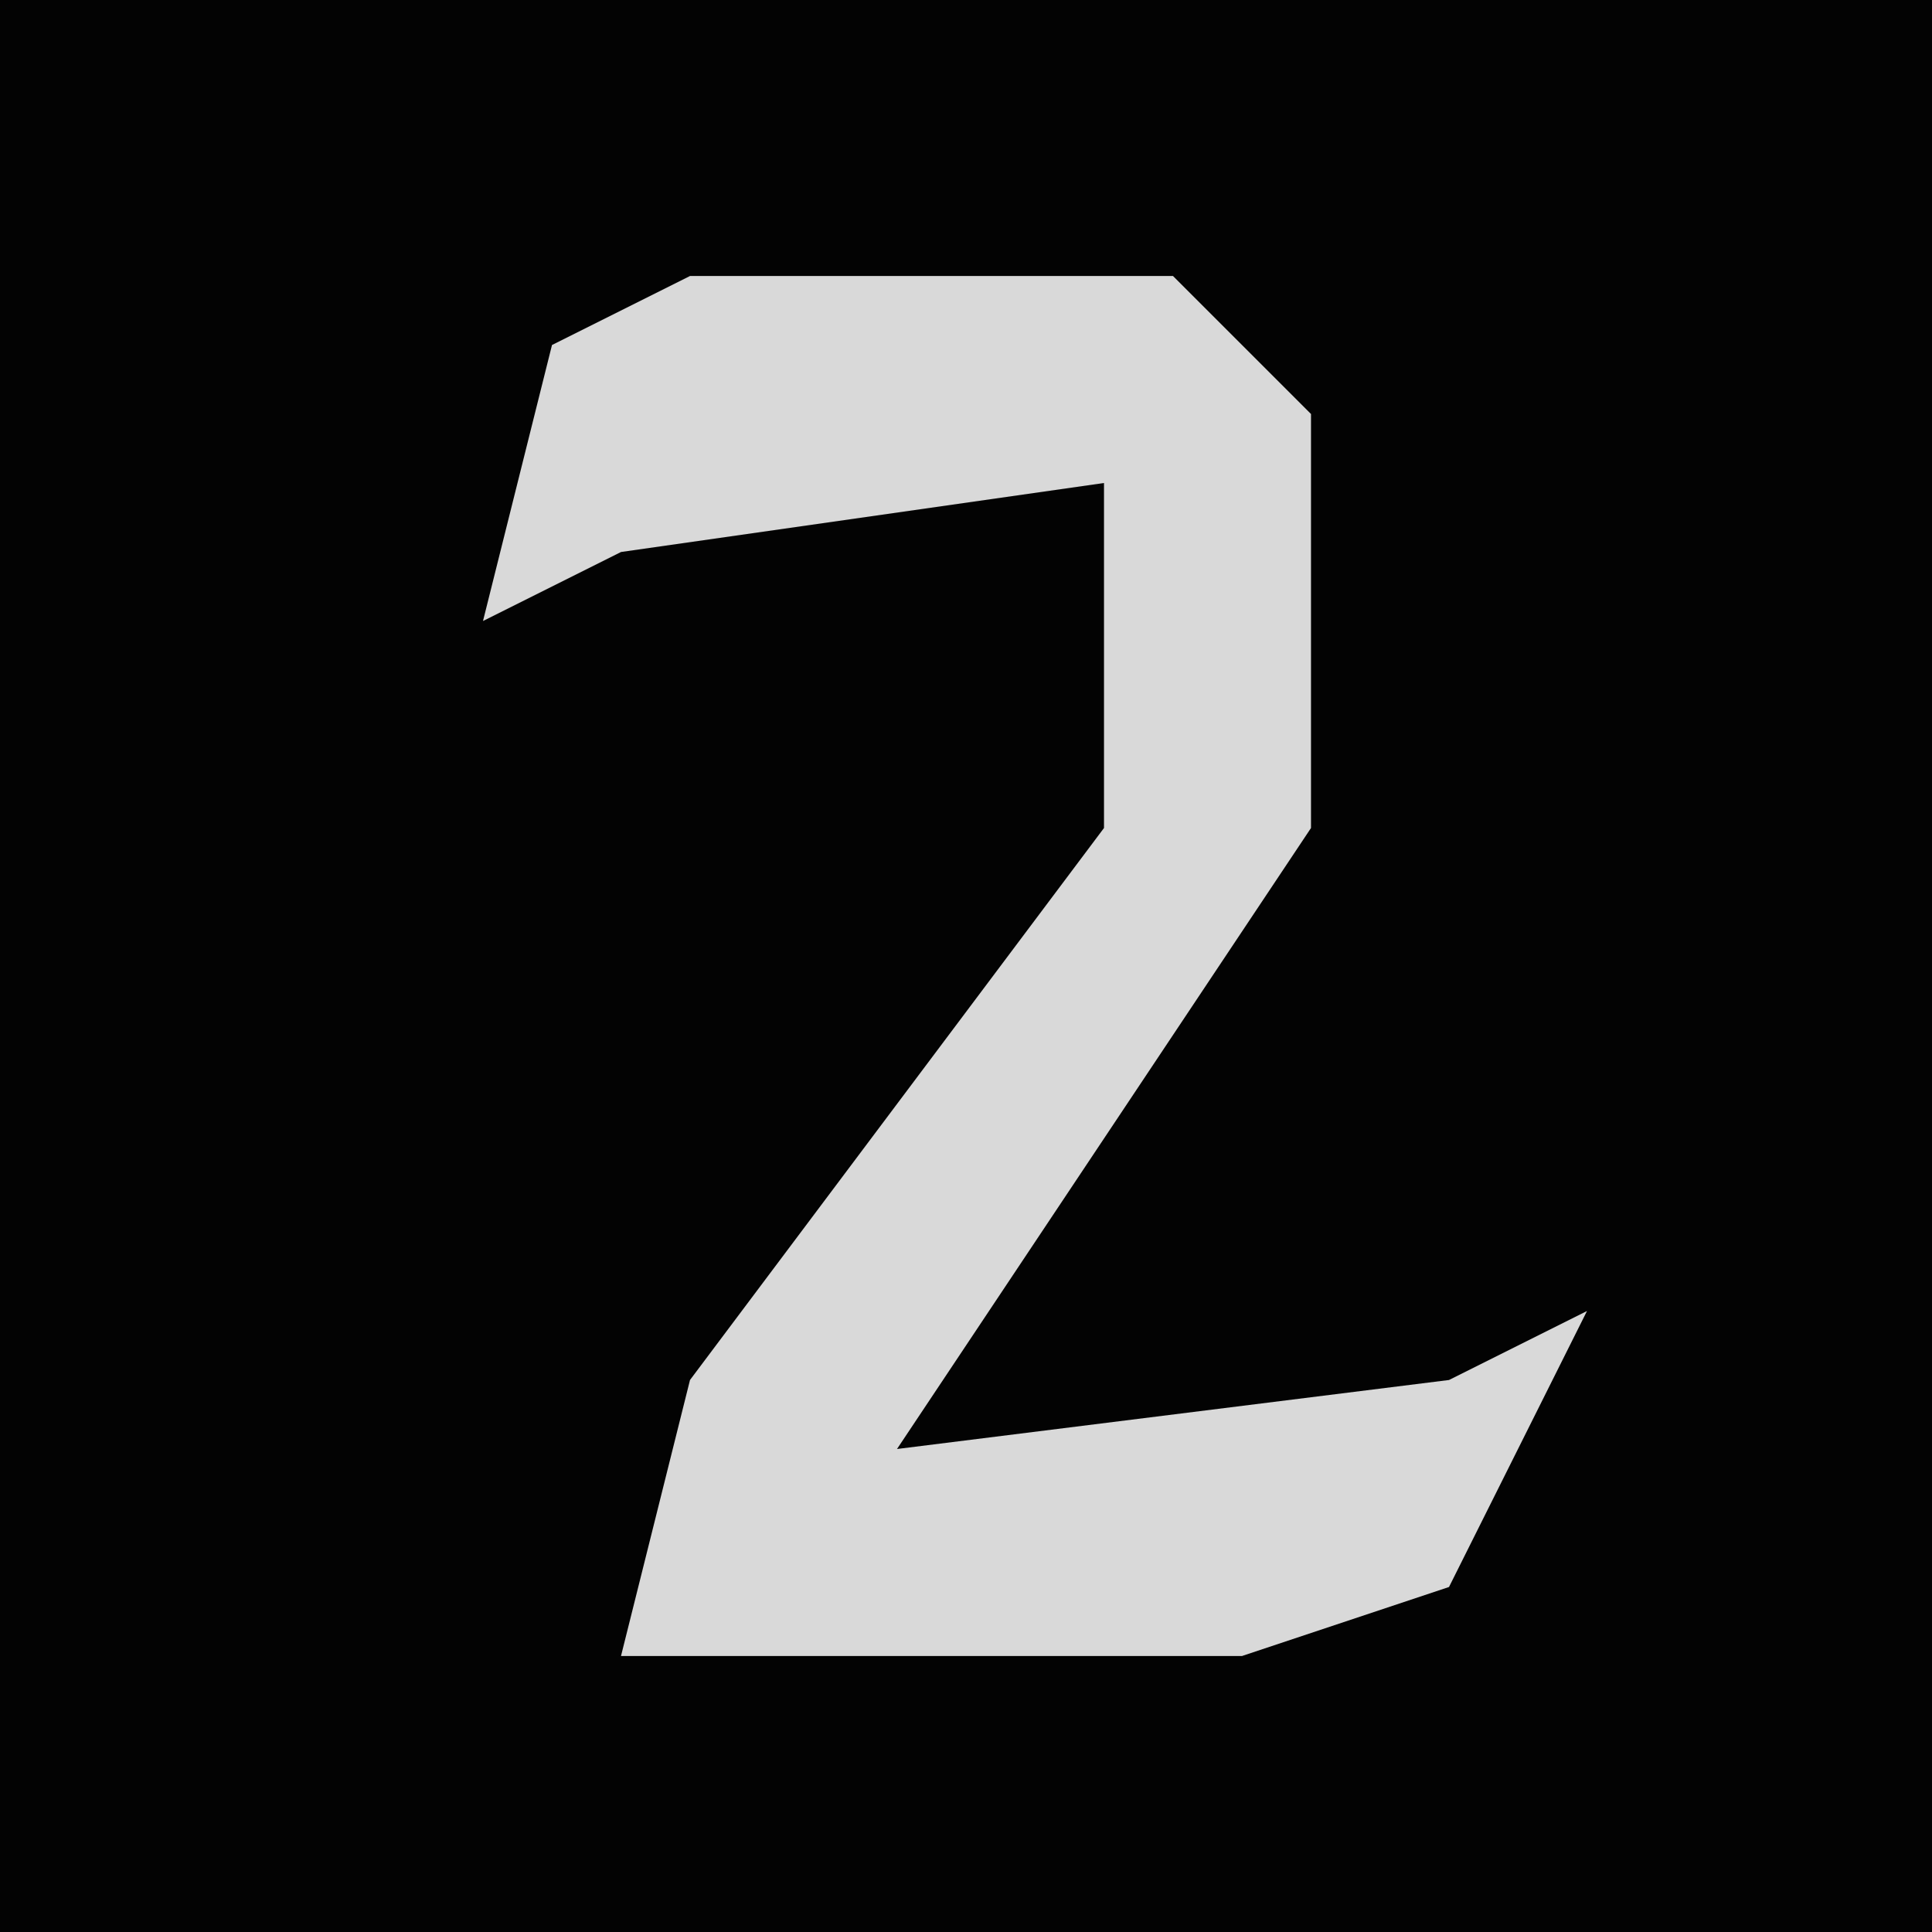 <?xml version="1.0" encoding="UTF-8"?>
<svg version="1.1" xmlns="http://www.w3.org/2000/svg" width="28" height="28">
<path d="M0,0 L28,0 L28,28 L0,28 Z " fill="#030303" transform="translate(0,0)"/>
<path d="M0,0 L7,0 L9,2 L9,8 L5,14 L3,17 L11,16 L13,15 L11,19 L8,20 L-1,20 L0,16 L6,8 L6,3 L-1,4 L-3,5 L-2,1 Z " fill="#D9D9D9" transform="translate(10,4)"/>
</svg>
